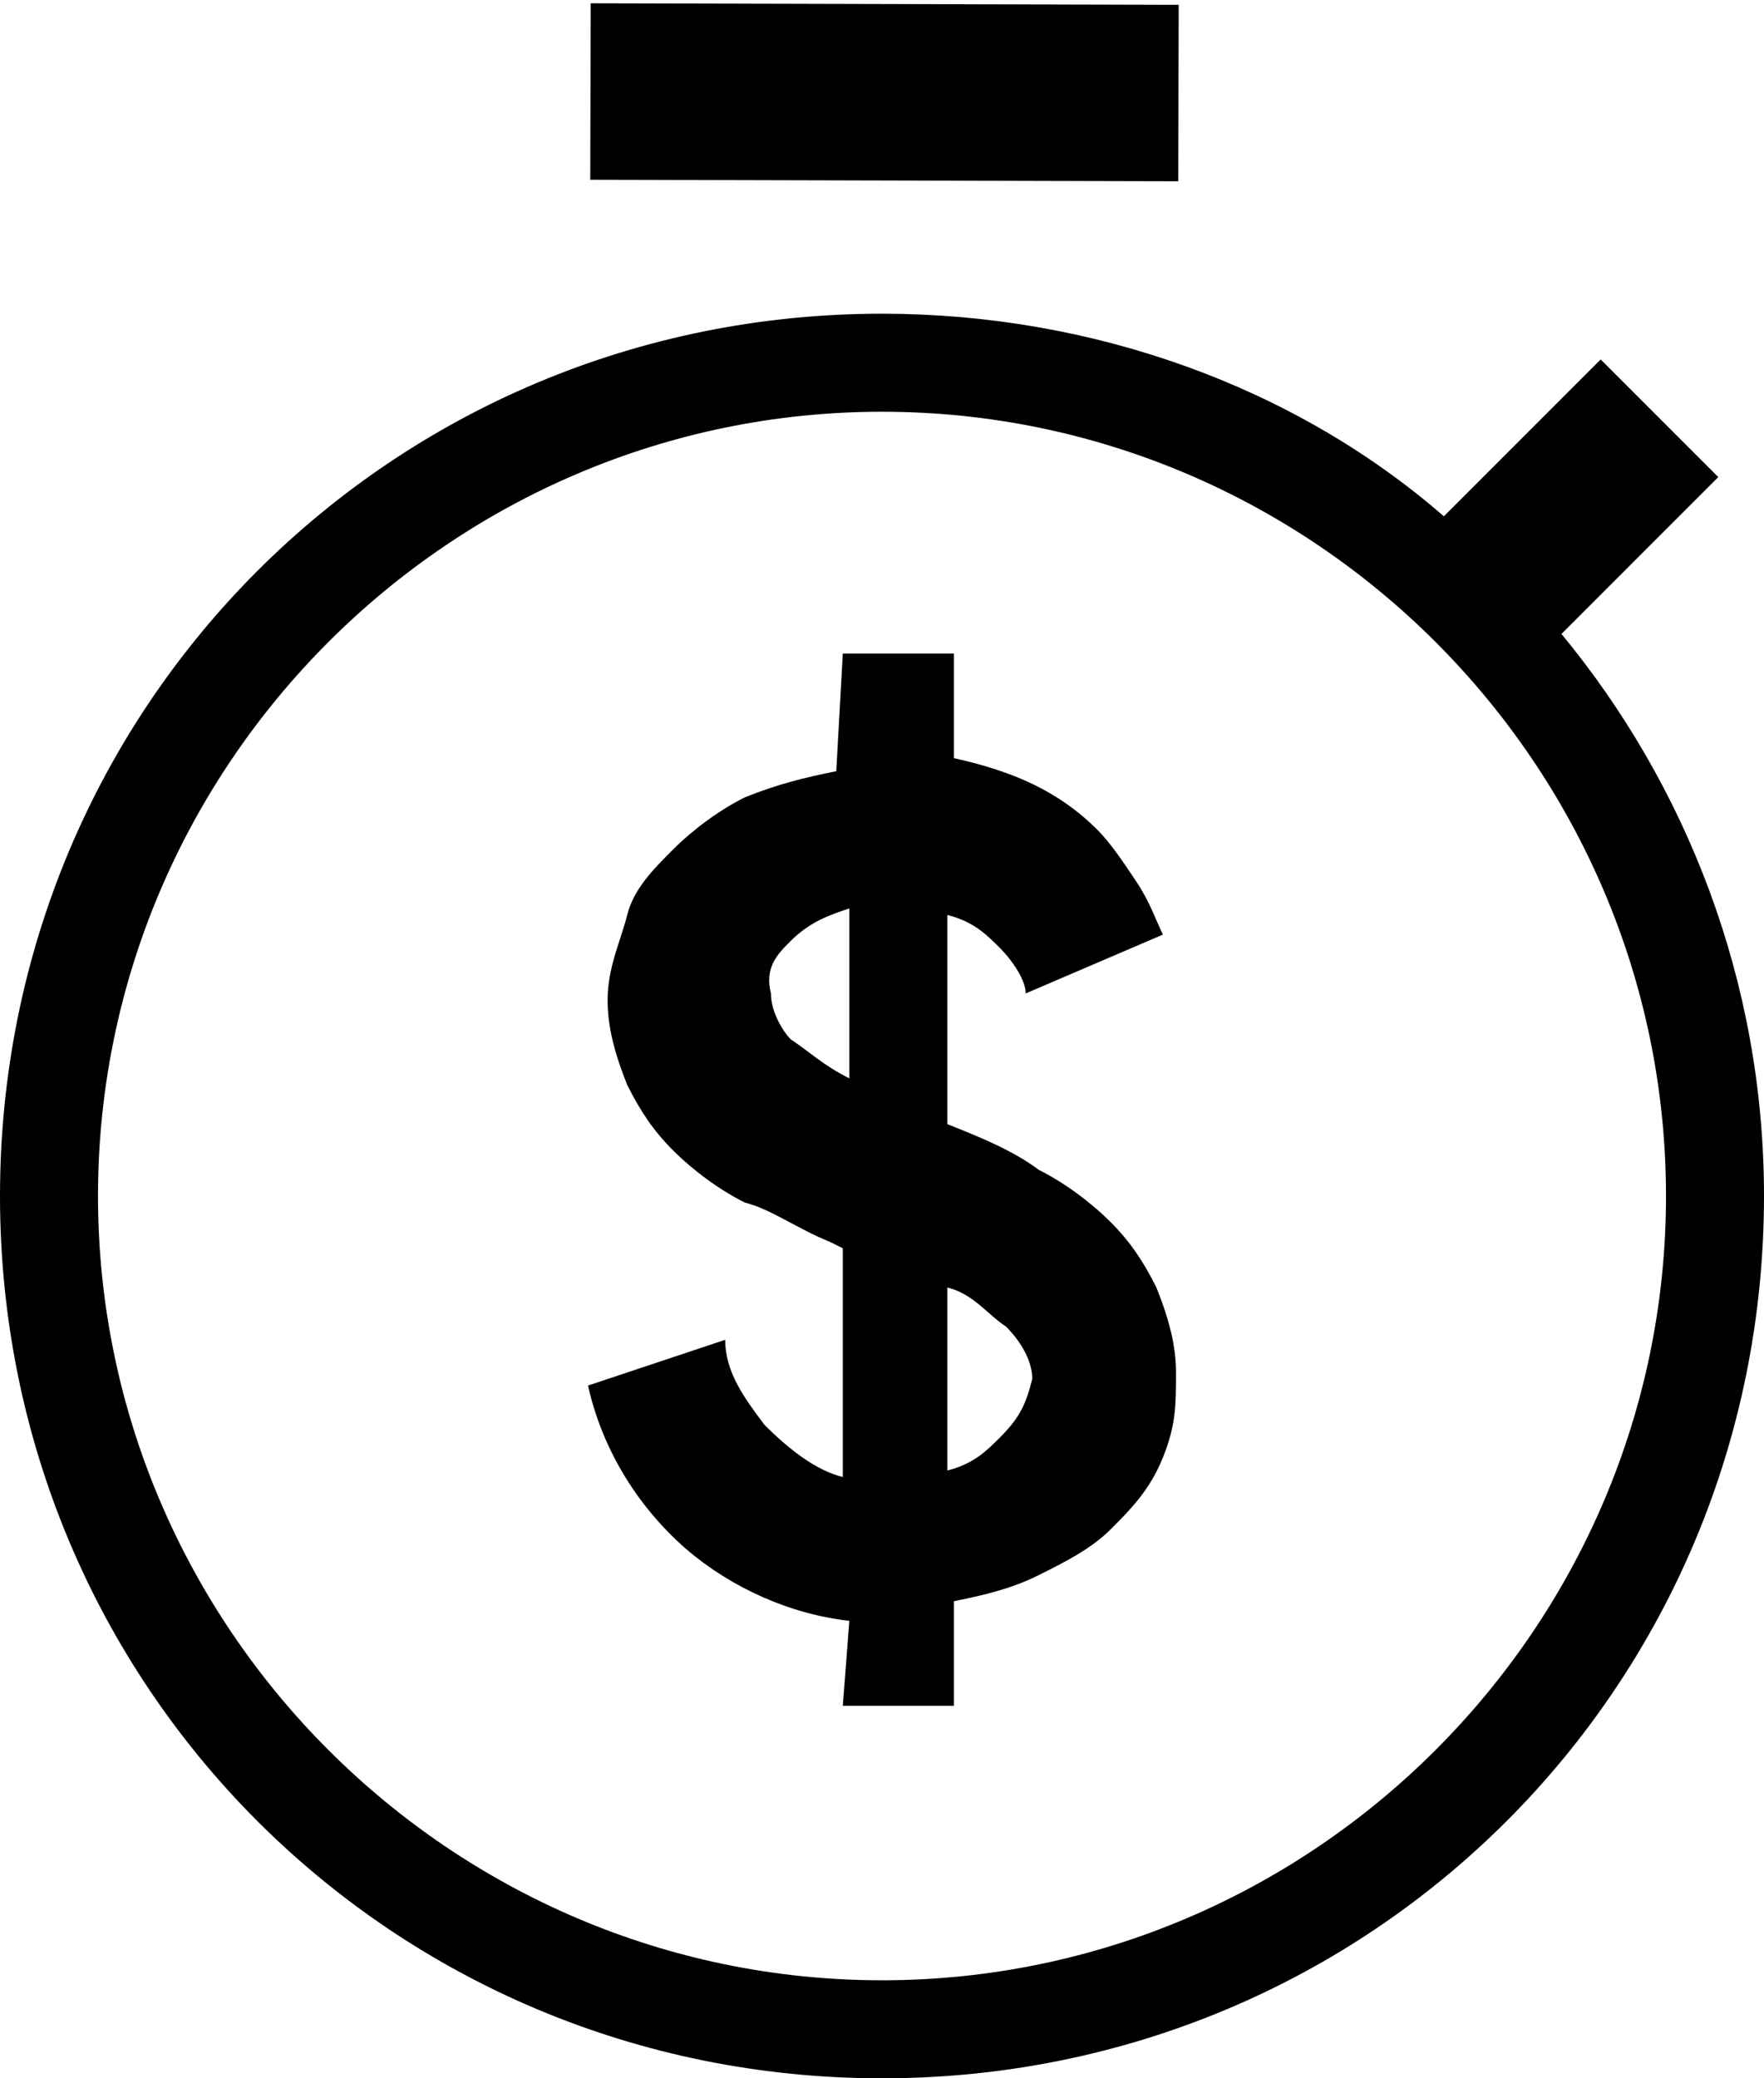 <svg id="Слой_2" xmlns="http://www.w3.org/2000/svg" viewBox="0 0 27 31.8"><style>.Внешнее_x0020_свечение_x0020_5_x0020_pt_x002E_,.Тень{fill:none}.Синий_x0020_неон{fill:none;stroke:#8aacda;stroke-width:7;stroke-linecap:round;stroke-linejoin:round}.Выделение_x0020_желтым{fill:url(#SVGID_1_);stroke:#fff;stroke-width:.363;stroke-miterlimit:1}.Джайв_GS{fill:#fd0}.Алиса_GS{fill:#a6d0e4}</style><linearGradient id="SVGID_1_" gradientUnits="userSpaceOnUse" x1="-5.77" y1="-1.611" x2="-5.77" y2="-2.611"><stop offset="0" stop-color="#656565"/><stop offset=".618" stop-color="#1b1b1b"/><stop offset=".629" stop-color="#545454"/><stop offset=".983" stop-color="#3e3e3e"/></linearGradient><path d="M17 18.7c-.3-.3-.7-.6-1.1-.8-.4-.3-.9-.5-1.4-.7V14c.4.1.6.3.8.5.2.2.4.5.4.7l2.1-.9c-.1-.2-.2-.5-.4-.8s-.4-.6-.6-.8c-.6-.6-1.3-.9-2.2-1.1V10h-1.7l-.1 1.8c-.5.1-.9.2-1.4.4-.4.2-.8.5-1.1.8s-.6.6-.7 1-.3.8-.3 1.3c0 .4.1.8.3 1.3.2.4.4.7.7 1s.7.6 1.1.8c.4.1.8.4 1.3.6l.2.1v3.5c-.4-.1-.8-.4-1.2-.8-.3-.4-.6-.8-.6-1.3l-2.1.7c.2.9.7 1.8 1.5 2.5.7.6 1.6 1 2.5 1.1l-.1 1.3h1.7v-1.6c.5-.1.9-.2 1.3-.4s.8-.4 1.1-.7c.3-.3.6-.6.8-1.1s.2-.8.2-1.3c0-.4-.1-.8-.3-1.3-.2-.4-.4-.7-.7-1zm-4-2.2c-.4-.2-.6-.4-.9-.6-.1-.1-.3-.4-.3-.7-.1-.4.1-.6.3-.8.3-.3.6-.4.9-.5v2.6zm2.3 5.5c-.2.2-.4.4-.8.5v-2.8c.4.1.6.4.9.6.2.2.4.5.4.8-.1.4-.2.6-.5.9z"/><path d="M23.9 9.7l2.4-2.4-1.8-1.8-2.4 2.4c-2.3-2-5.4-3.1-8.6-3.1C6 4.8 0 10.8 0 18.3s6 13.5 13.5 13.5S27 25.8 27 18.3c0-3.3-1.2-6.3-3.1-8.6zM13.5 30.3c-6.6 0-12-5.4-12-12s5.4-12 12-12 12 5.4 12 12-5.4 12-12 12z"/><path transform="rotate(-89.851 13.5 1.362)" d="M12.1-3.1h2.7v9h-2.7z"/></svg>